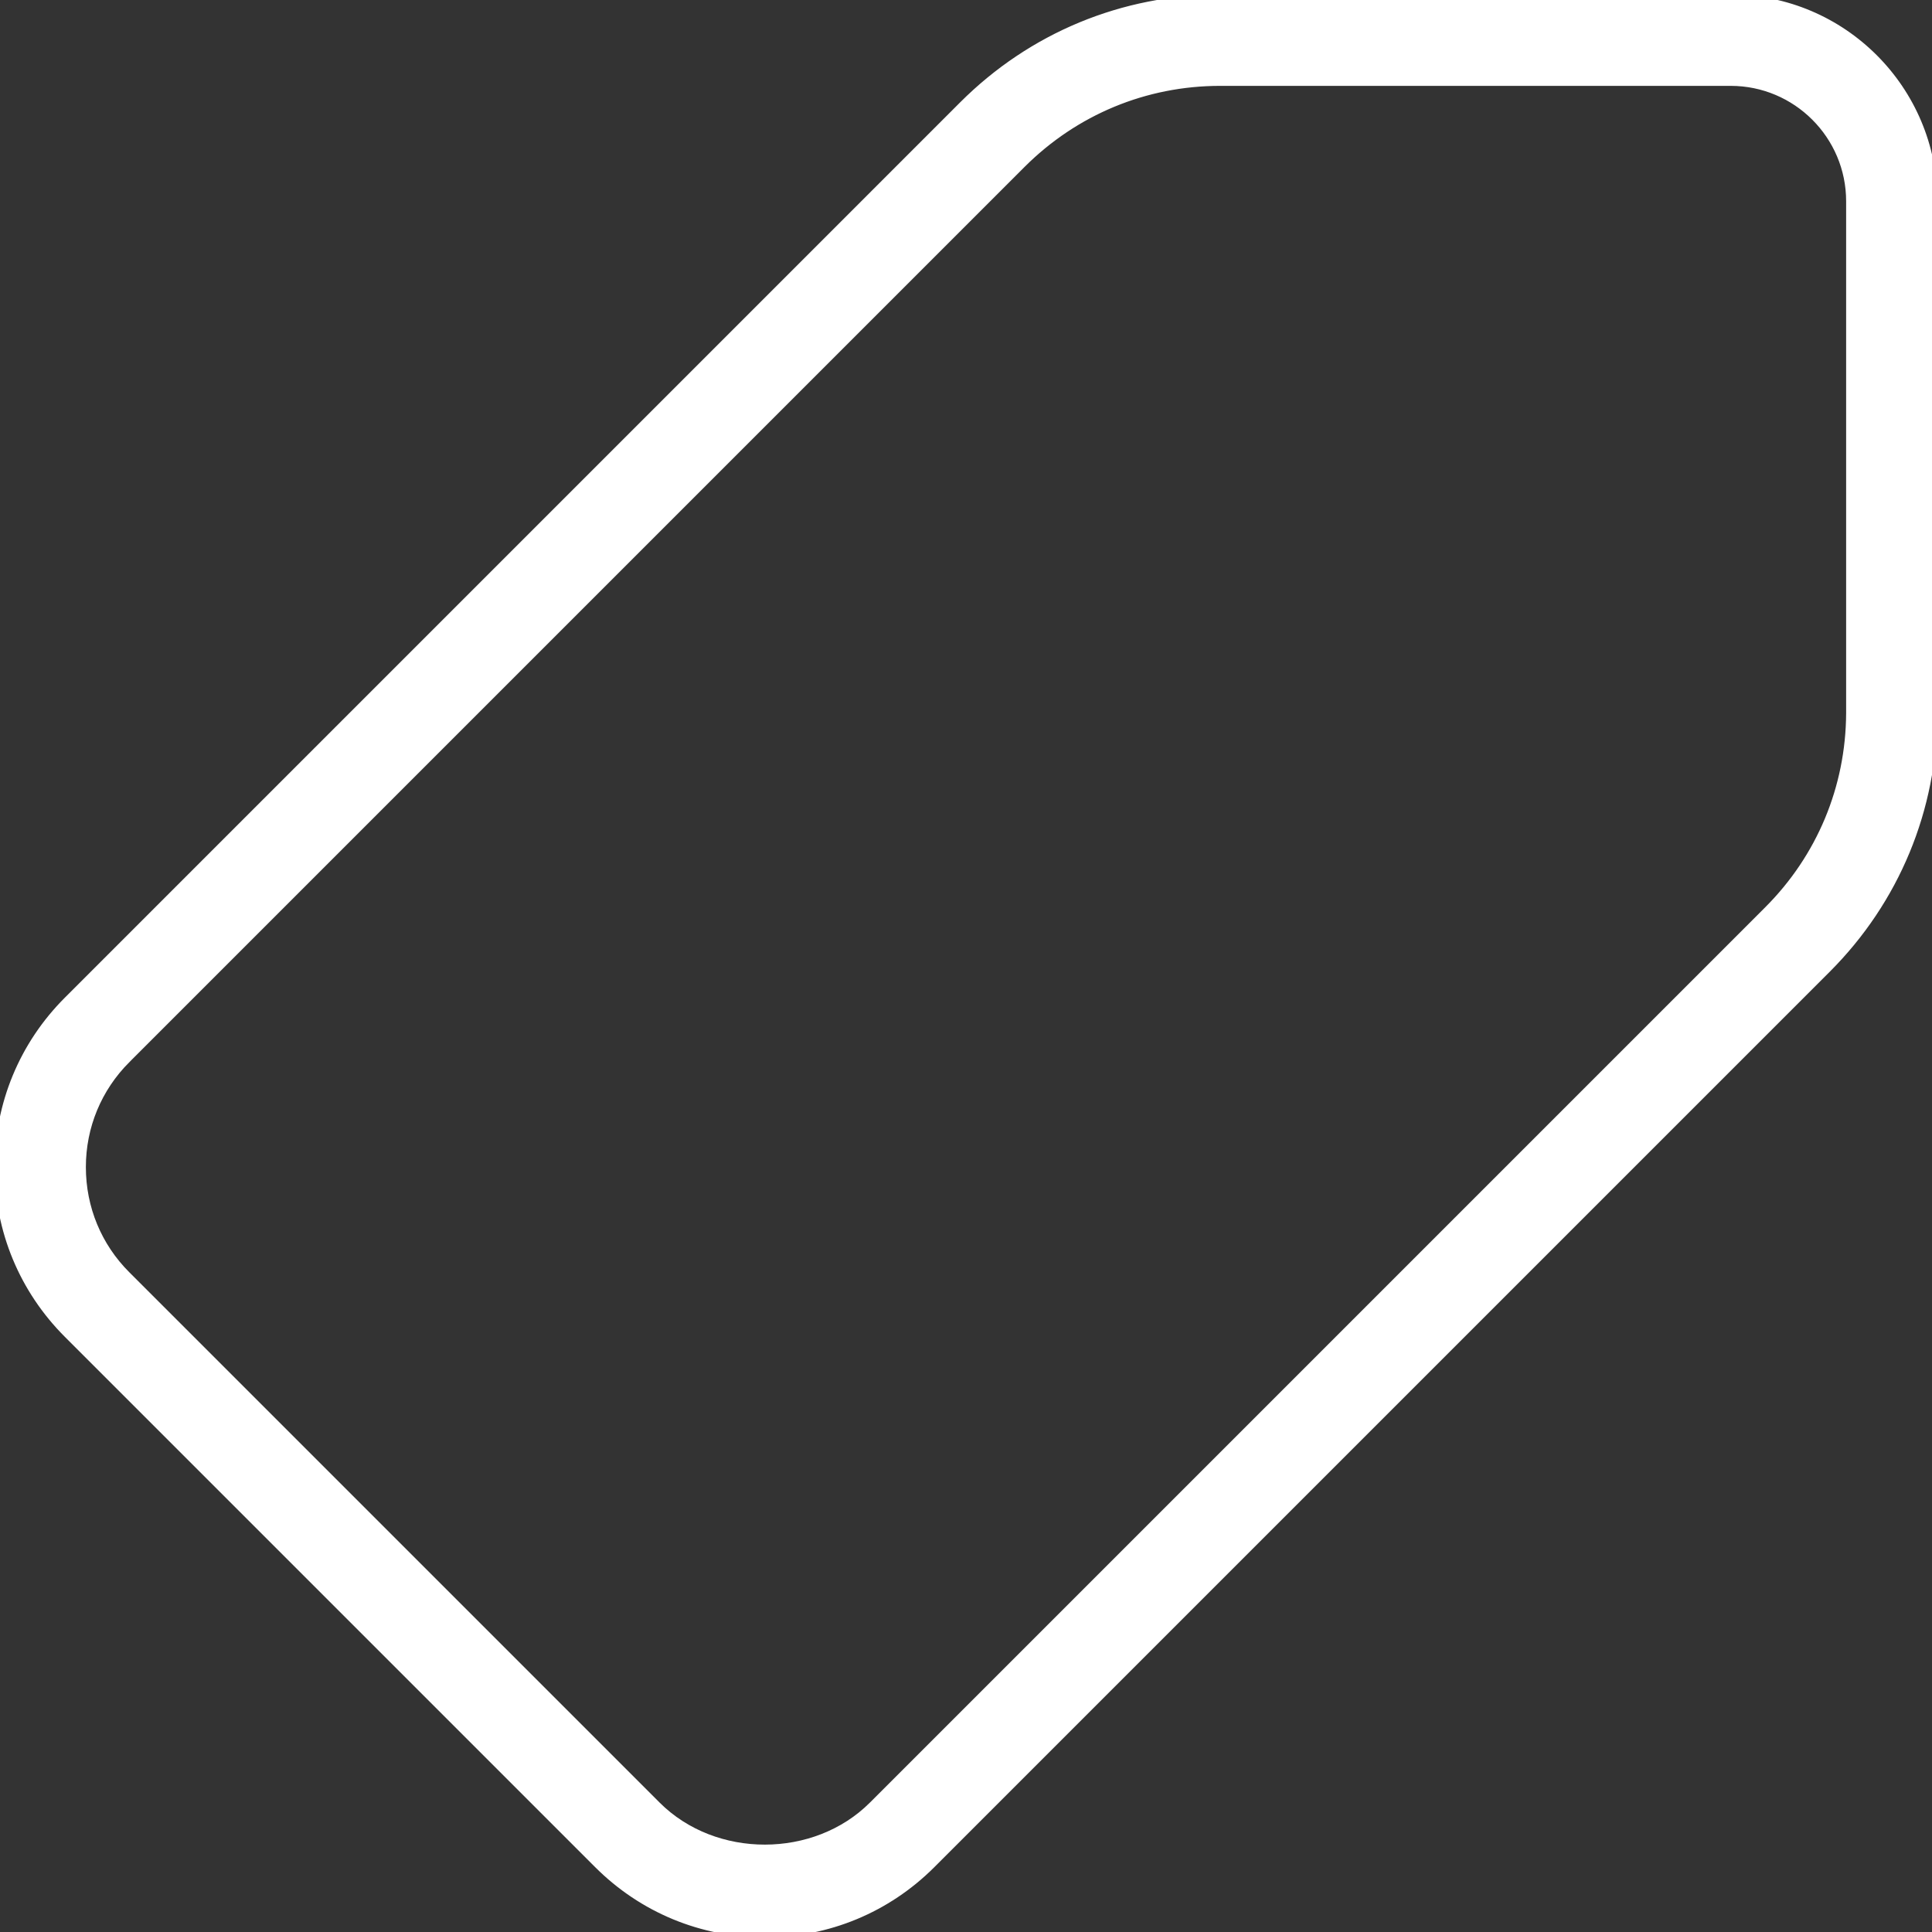 <svg width="36" height="36" viewBox="0 0 36 36" fill="none" xmlns="http://www.w3.org/2000/svg">
<rect x="0" y="0" width="36" height="36" fill="#333333" stroke="none"/>
<path d="M2.375 23.743L2.375 23.743C1.843 23.212 1.55 22.505 1.55 21.747C1.55 20.995 1.843 20.288 2.375 19.756L2.34 19.721L2.375 19.756L19.058 3.073C20.042 2.091 21.346 1.55 22.735 1.55H32.25C33.463 1.55 34.45 2.537 34.45 3.75V13.264V13.292C34.443 14.671 33.903 15.966 32.929 16.94L16.244 33.625C15.185 34.684 13.325 34.691 12.257 33.625L2.375 23.743ZM32.25 -0.05H22.735C20.919 -0.05 19.212 0.657 17.927 1.942L1.244 18.625C0.41 19.459 -0.05 20.568 -0.05 21.753C-0.05 22.932 0.41 24.041 1.244 24.875L11.125 34.756C11.959 35.59 13.068 36.05 14.253 36.05C15.432 36.05 16.541 35.59 17.375 34.756L34.058 18.073C35.343 16.788 36.05 15.081 36.05 13.264V3.75C36.05 1.655 34.345 -0.05 32.25 -0.05Z" fill="white" stroke="white" stroke-width="0.1"/>
</svg>
